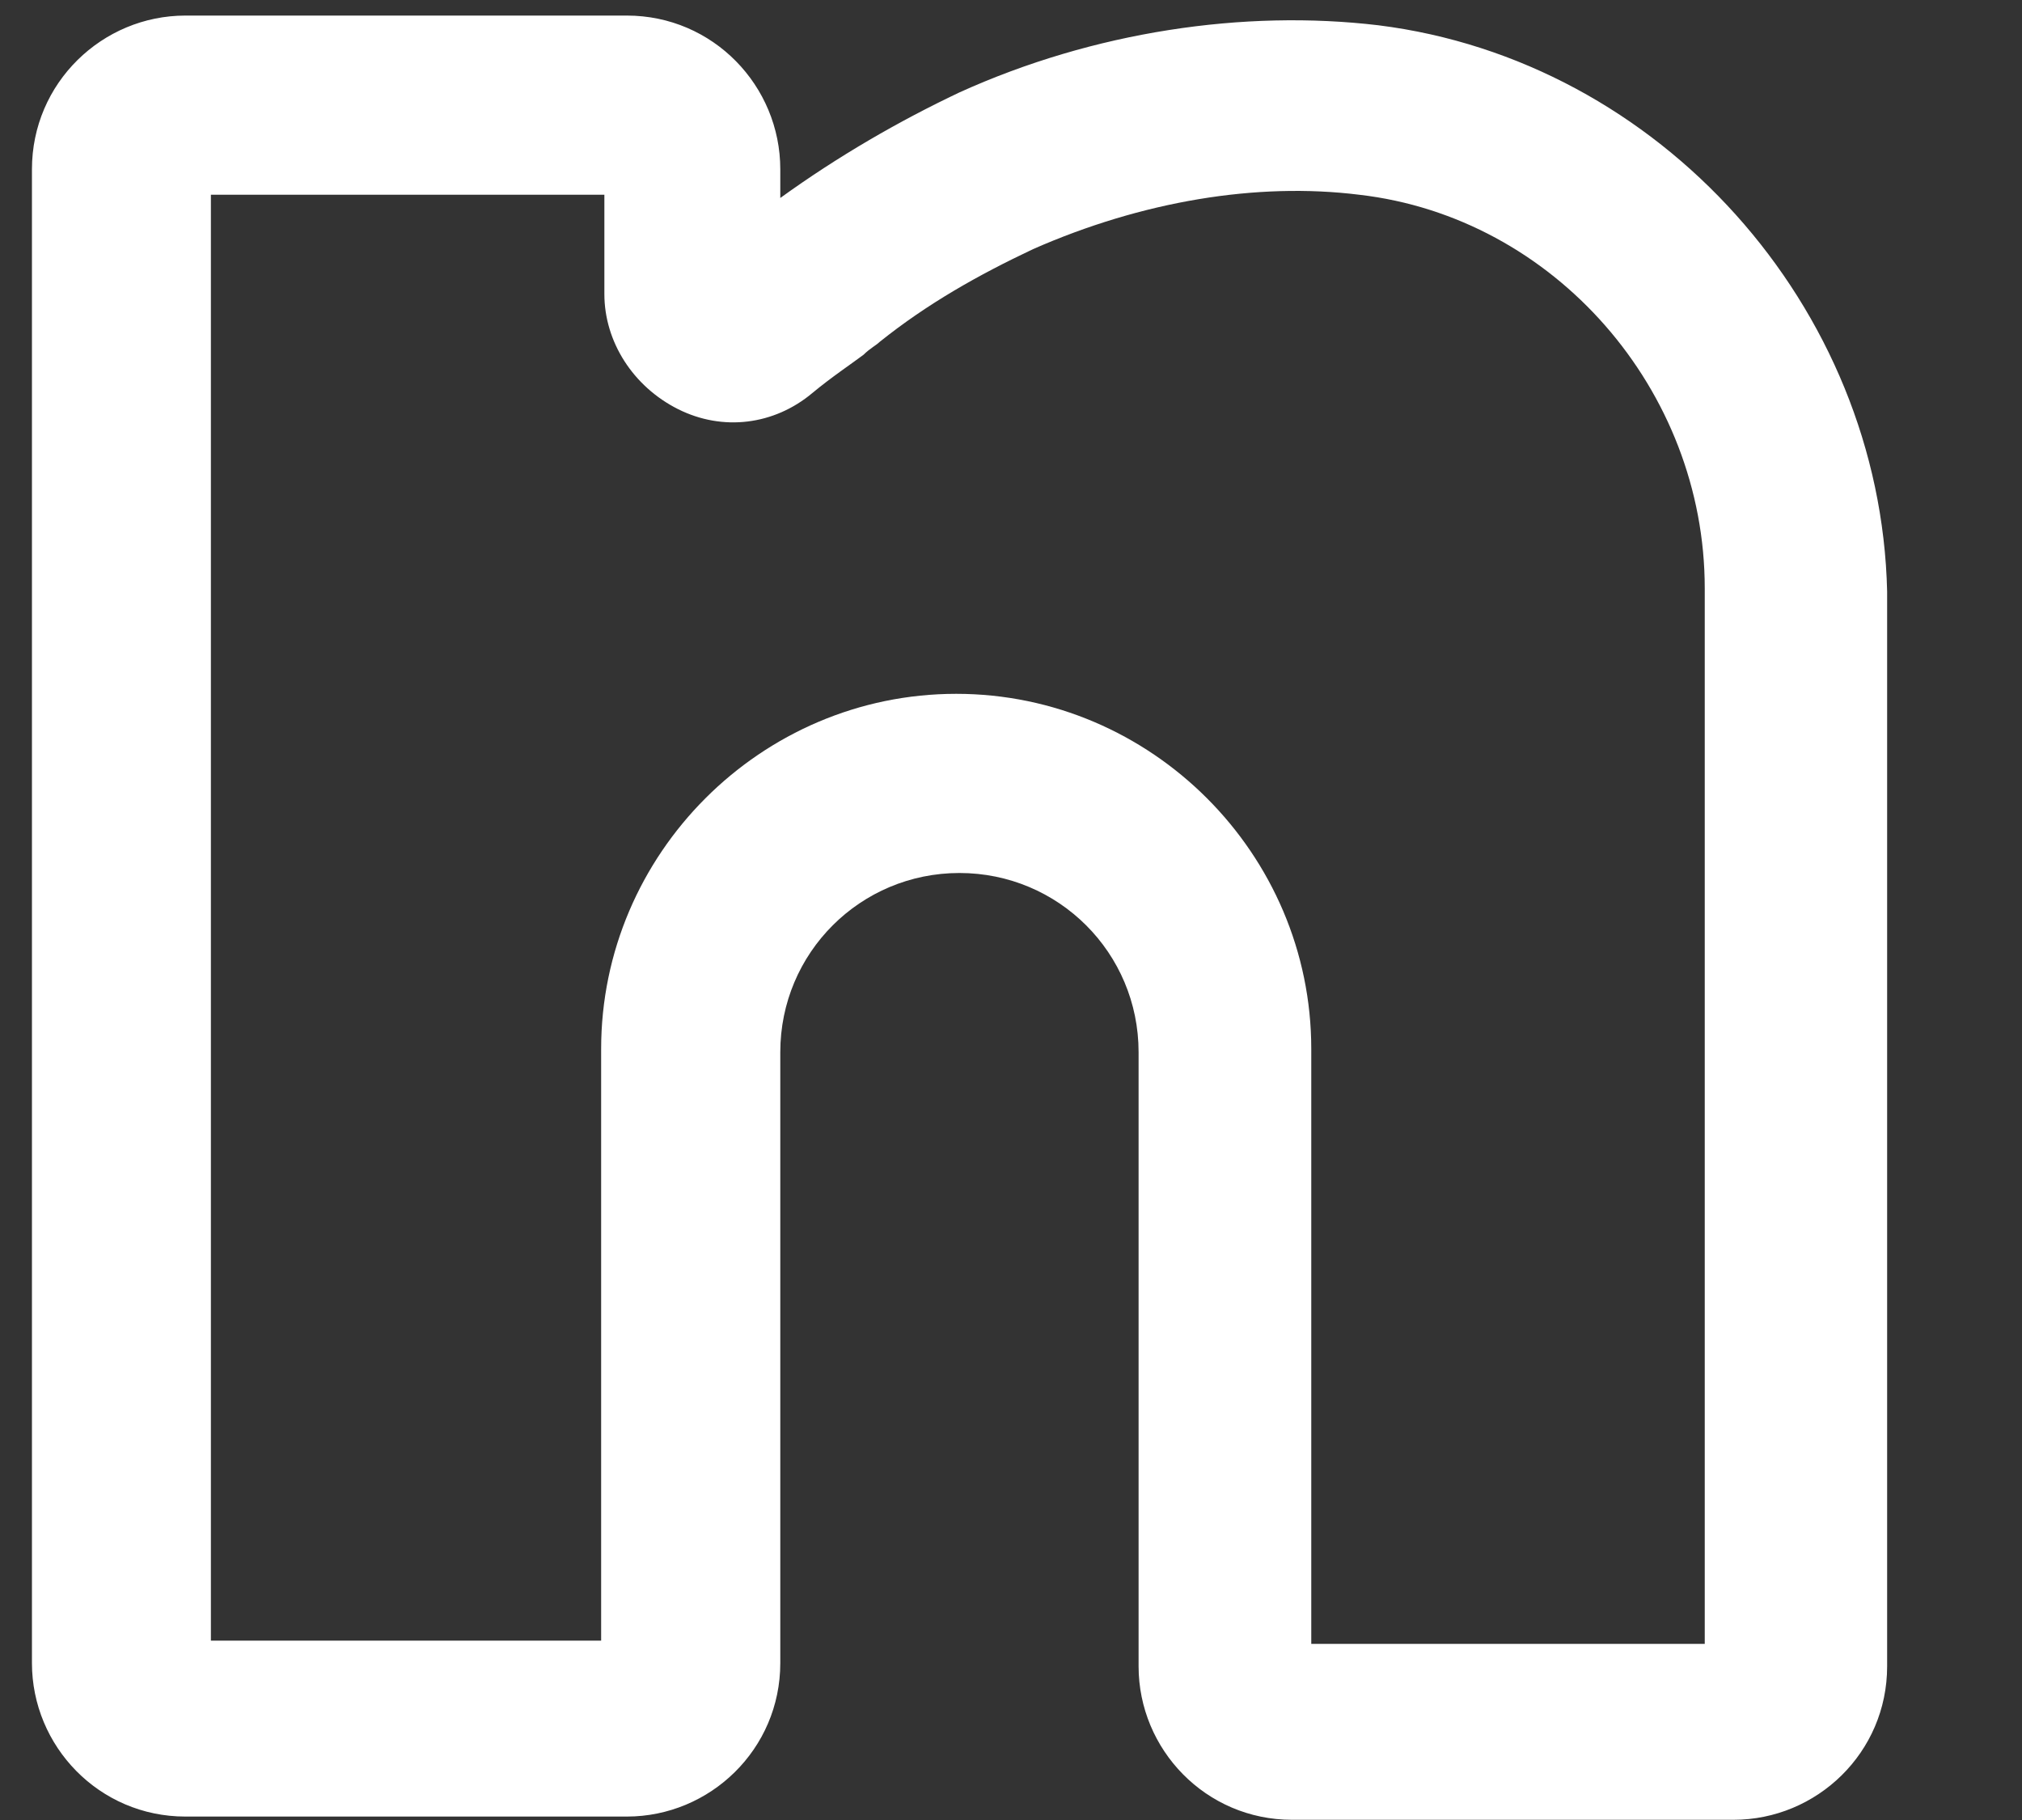 <svg width="10" height="9" viewBox="0 0 10 9" fill="none" xmlns="http://www.w3.org/2000/svg">
<rect x="0" y="0" width="10" height="9" fill="#333333" stroke="none"/>
<path d="M6.817 0.125C6.153 0.046 5.409 0.156 4.745 0.457C4.445 0.599 4.144 0.773 3.859 0.979V0.837C3.859 0.425 3.527 0.077 3.1 0.077H0.917C0.506 0.077 0.158 0.41 0.158 0.837V8.224C0.158 8.635 0.49 8.983 0.917 8.983H3.1C3.511 8.983 3.859 8.651 3.859 8.224V5.298V5.203C3.859 4.712 4.255 4.317 4.745 4.317C5.235 4.317 5.631 4.712 5.631 5.203V8.082V8.24C5.631 8.651 5.963 8.999 6.39 8.999H8.573C8.985 8.999 9.333 8.667 9.333 8.24V2.925C9.301 1.517 8.209 0.299 6.817 0.125ZM8.431 8.129H6.485V5.329V5.187C6.485 4.222 5.694 3.431 4.729 3.431C3.764 3.431 2.973 4.222 2.973 5.187V8.066V8.113H1.043V0.963H2.989V1.454C2.989 1.691 3.132 1.912 3.353 2.023C3.574 2.134 3.828 2.102 4.017 1.944C4.112 1.865 4.207 1.802 4.271 1.754C4.302 1.723 4.334 1.707 4.35 1.691C4.587 1.501 4.84 1.359 5.109 1.232C5.647 0.995 6.216 0.9 6.722 0.963C7.687 1.074 8.431 1.928 8.431 2.909V8.129Z" fill="white"/>
</svg>
